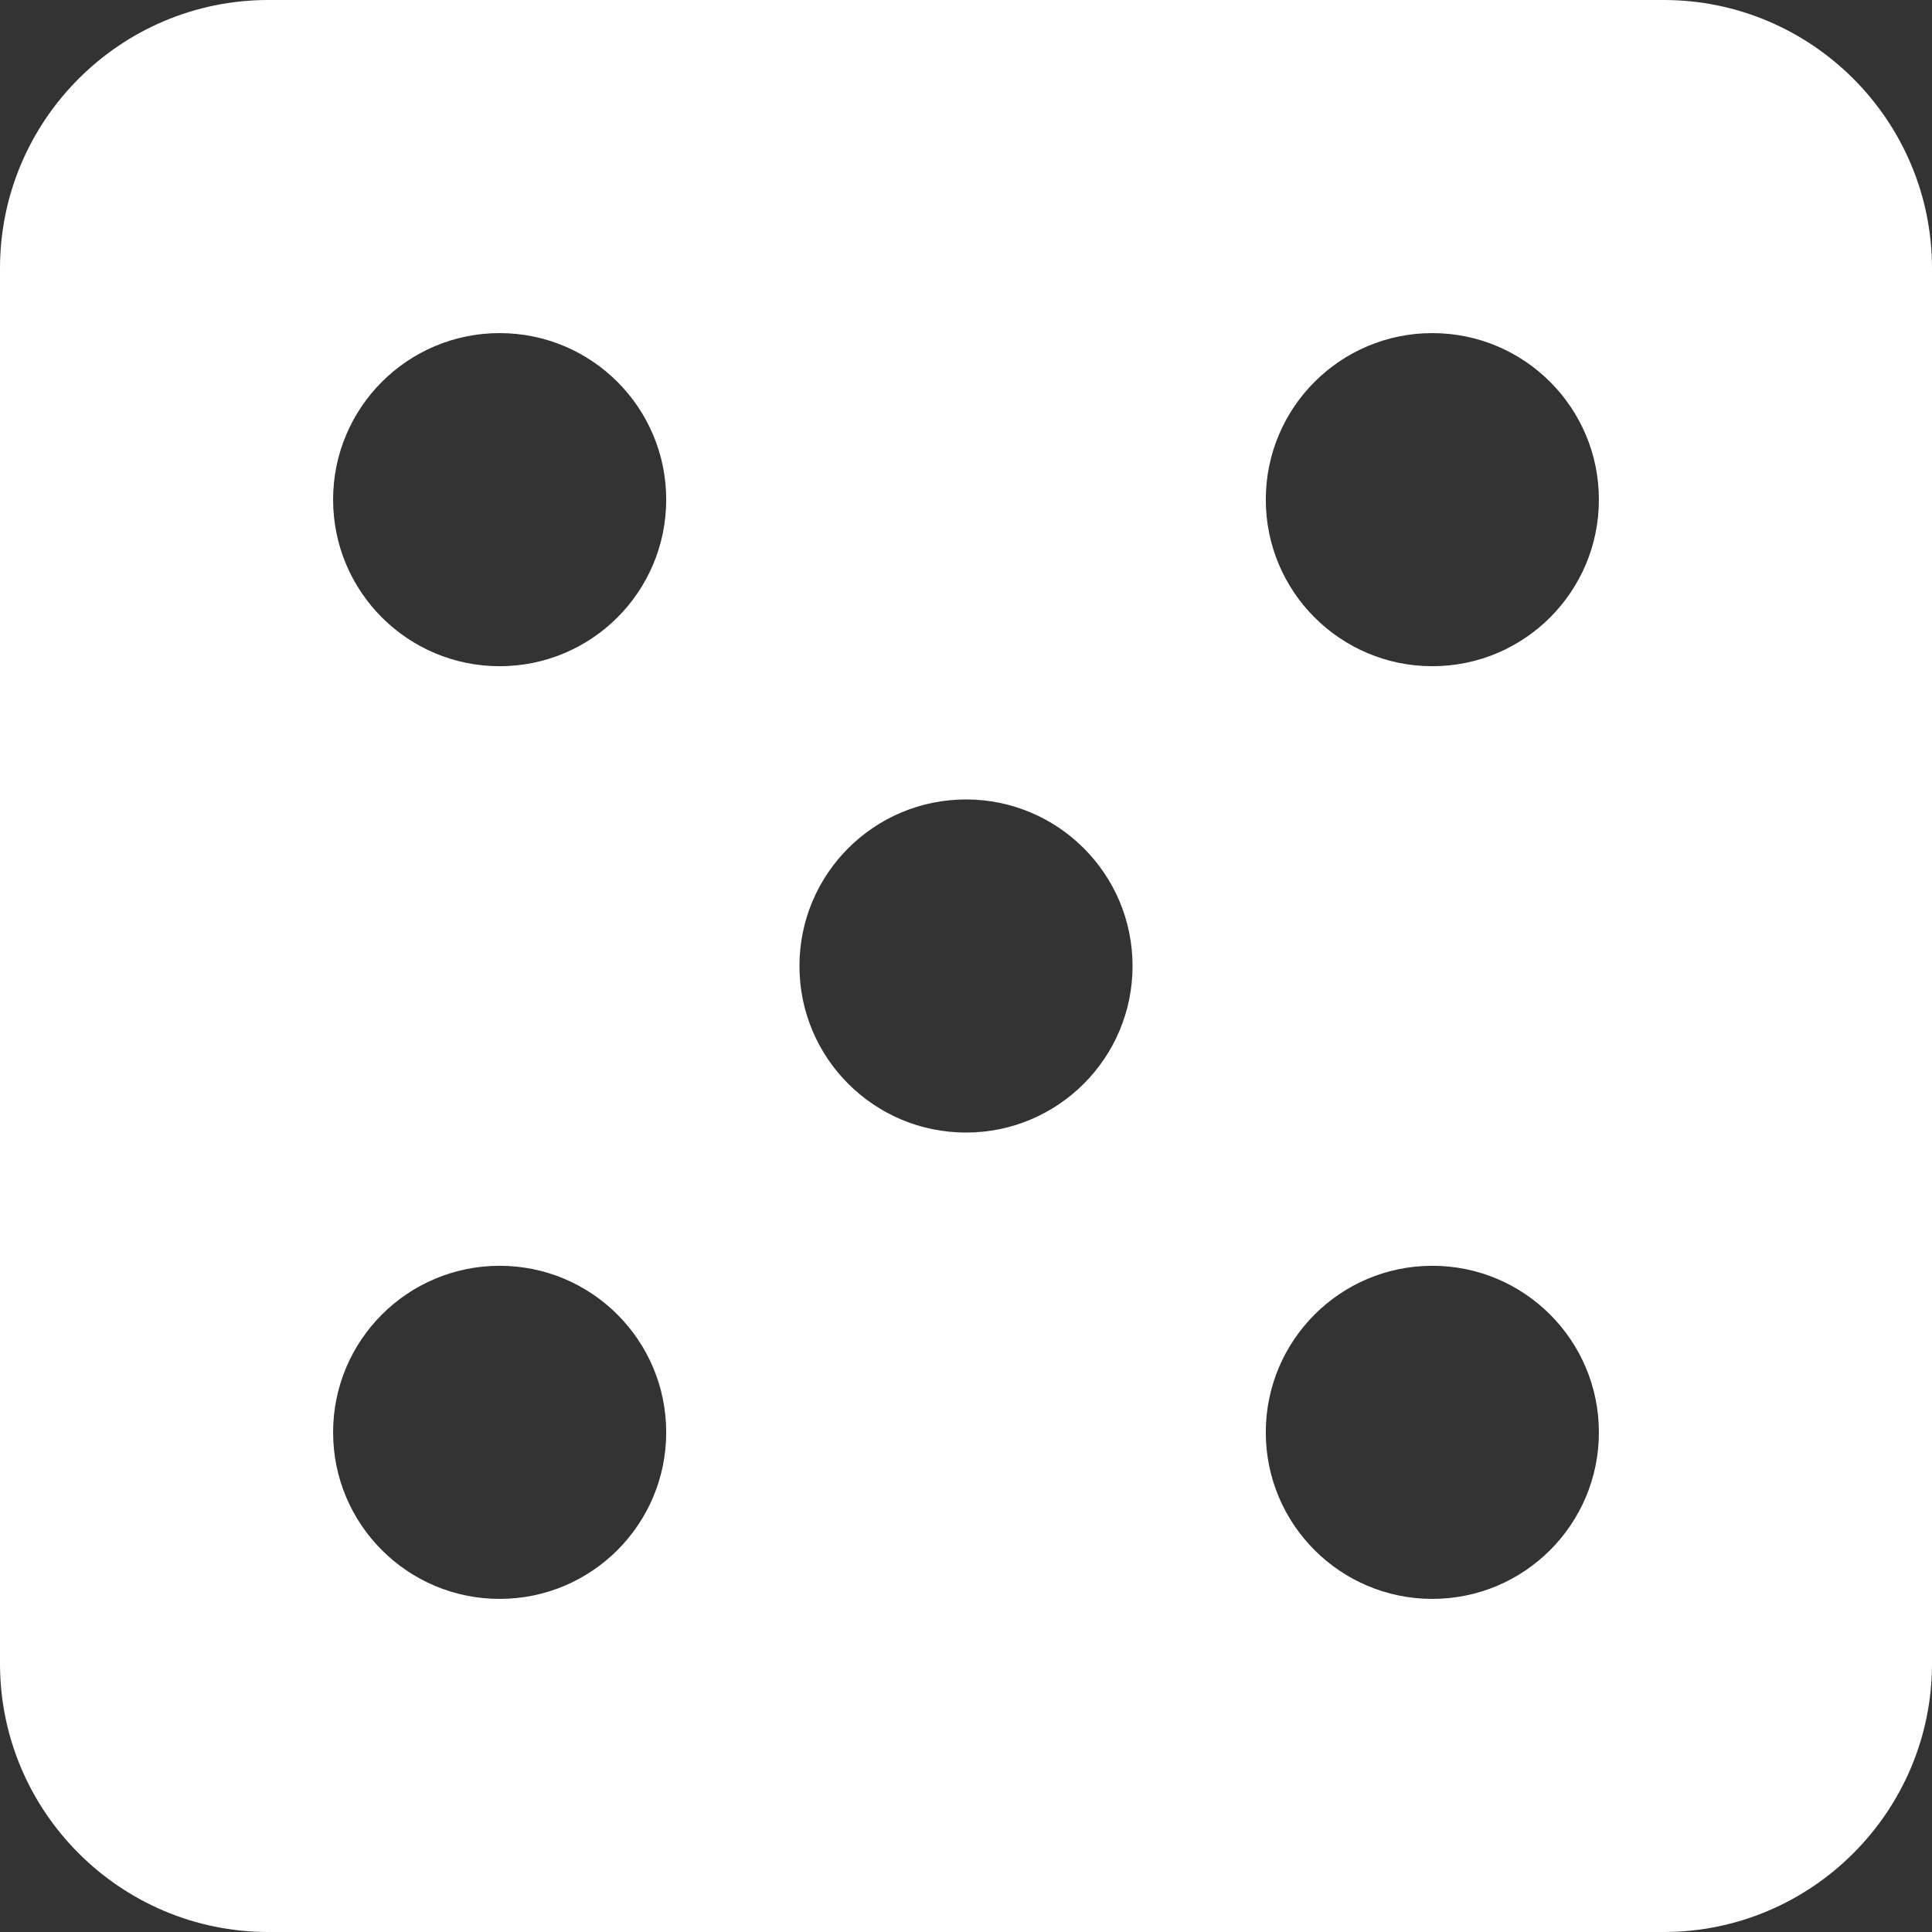 <?xml version="1.0" encoding="UTF-8"?>
<svg width="29px" height="29px" viewBox="0 0 29 29" version="1.1" xmlns="http://www.w3.org/2000/svg" xmlns:xlink="http://www.w3.org/1999/xlink">
    <rect x="0" y="0" width="29" height="29" fill="#333333" stroke="none"/>
    <!-- Generator: Sketch 51.3 (57544) - http://www.bohemiancoding.com/sketch -->
    <title>Fill 1</title>
    <desc>Created with Sketch.</desc>
    <defs></defs>
    <g id="Page-1" stroke="none" stroke-width="1" fill="none" fill-rule="evenodd">
        <g id="Desktop" transform="translate(-586, -26)" fill="#FFFFFF">
            <path d="M607.5,36 C606.119,36 605,34.881 605,33.5 C605,32.119 606.119,31 607.5,31 C608.881,31 610,32.119 610,33.5 C610,34.881 608.881,36 607.5,36 M607.5,50 C606.119,50 605,48.881 605,47.5 C605,46.119 606.119,45 607.5,45 C608.881,45 610,46.119 610,47.5 C610,48.881 608.881,50 607.5,50 M600.5,43 C599.119,43 598,41.881 598,40.5 C598,39.119 599.119,38 600.5,38 C601.881,38 603,39.119 603,40.5 C603,41.881 601.881,43 600.5,43 M593.5,36 C592.119,36 591,34.881 591,33.5 C591,32.119 592.119,31 593.5,31 C594.881,31 596,32.119 596,33.5 C596,34.881 594.881,36 593.5,36 M593.5,50 C592.119,50 591,48.881 591,47.5 C591,46.119 592.119,45 593.5,45 C594.881,45 596,46.119 596,47.5 C596,48.881 594.881,50 593.5,50 M610.972,26 L590.028,26 C587.807,26 586,27.807 586,30.028 L586,50.972 C586,53.193 587.807,55 590.028,55 L610.972,55 C613.193,55 615,53.193 615,50.972 L615,30.028 C615,27.807 613.193,26 610.972,26" id="Fill-1"></path>
        </g>
    </g>
</svg>